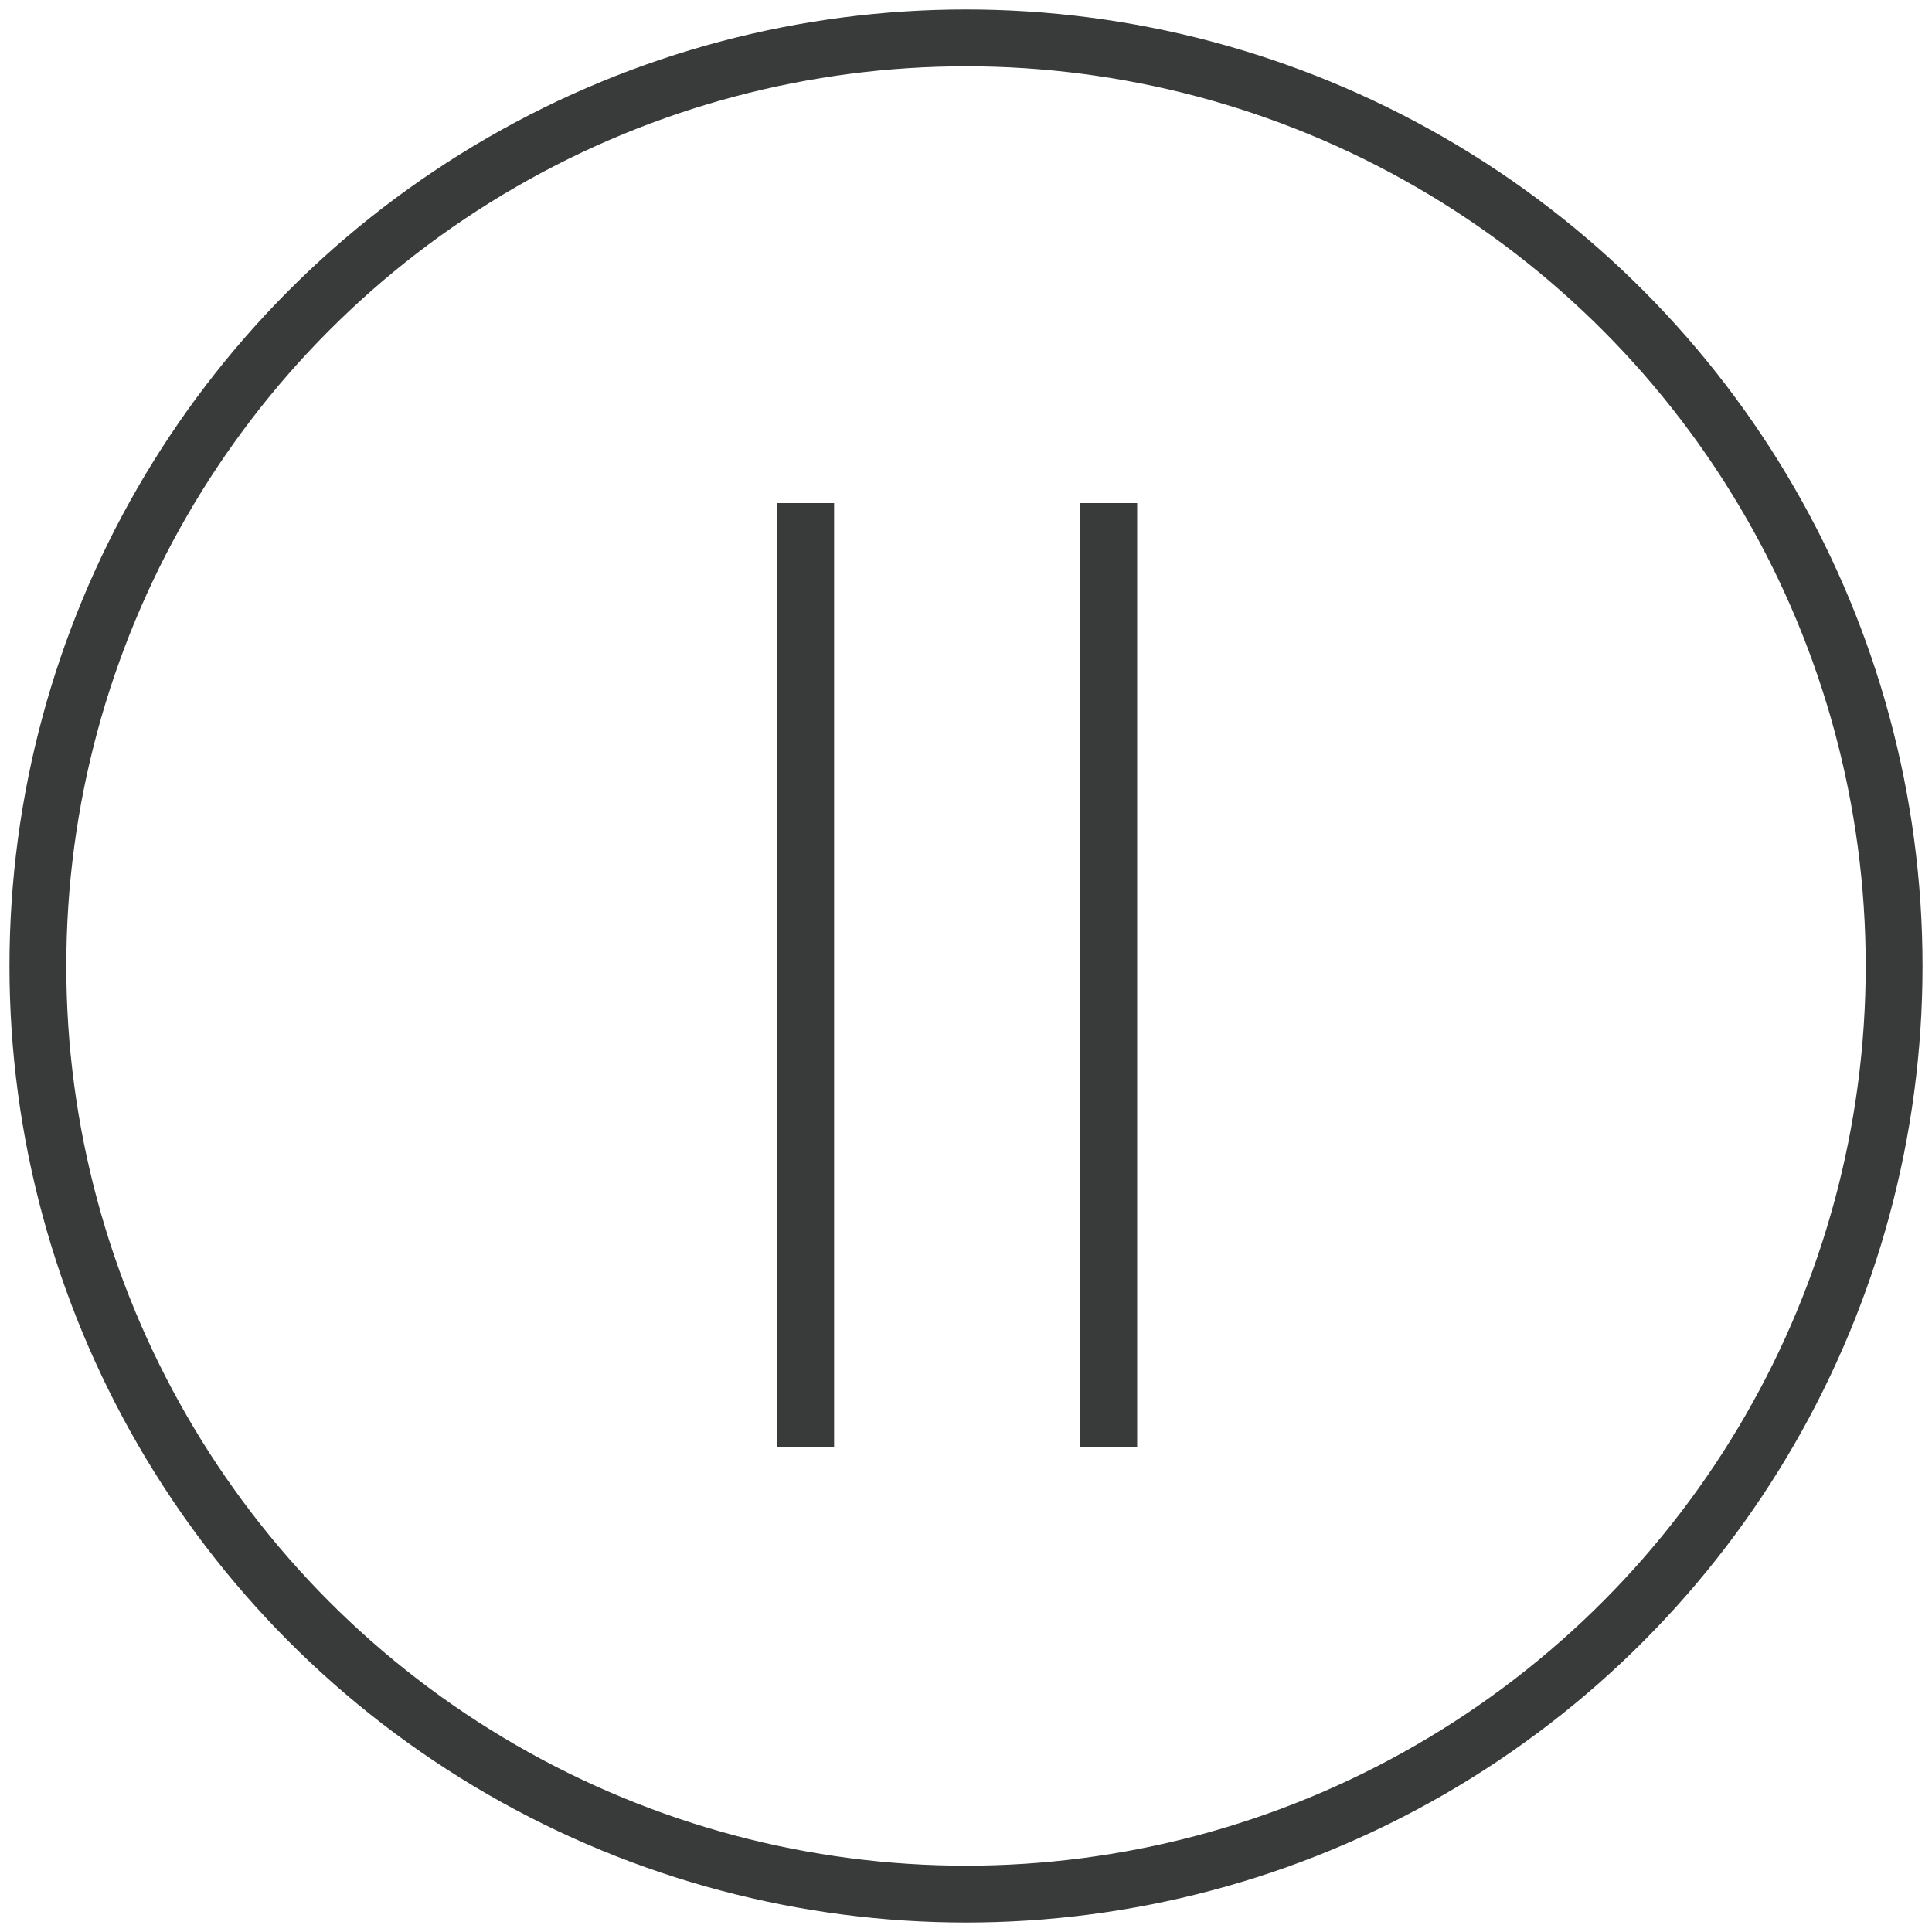 
<svg width="102px" height="102px" viewBox="0 0 102 102" version="1.1" xmlns="http://www.w3.org/2000/svg" xmlns:xlink="http://www.w3.org/1999/xlink">
    <g id="Page-1" stroke="none" stroke-width="1" fill="none" fill-rule="evenodd">
        <g id="Mobile" transform="translate(-145, -60)" stroke="#383B3A" stroke-width="3">
            <g id="=" transform="translate(147, 62)">
                <circle id="Oval-Copy" cx="49" cy="49" r="49"></circle>
                <g id="====" transform="translate(39, 23)">
                    <path d="M-23.377,26.473 L26.449,26.473" id="==" transform="translate(1.536, 26.473) rotate(90) translate(-1.536, -26.473) "></path>
                    <path d="M-7.377,26.473 L42.449,26.473" id="=" transform="translate(17.536, 26.473) rotate(90) translate(-17.536, -26.473) "></path>
                </g>
            </g>
        </g>
    </g>
</svg>